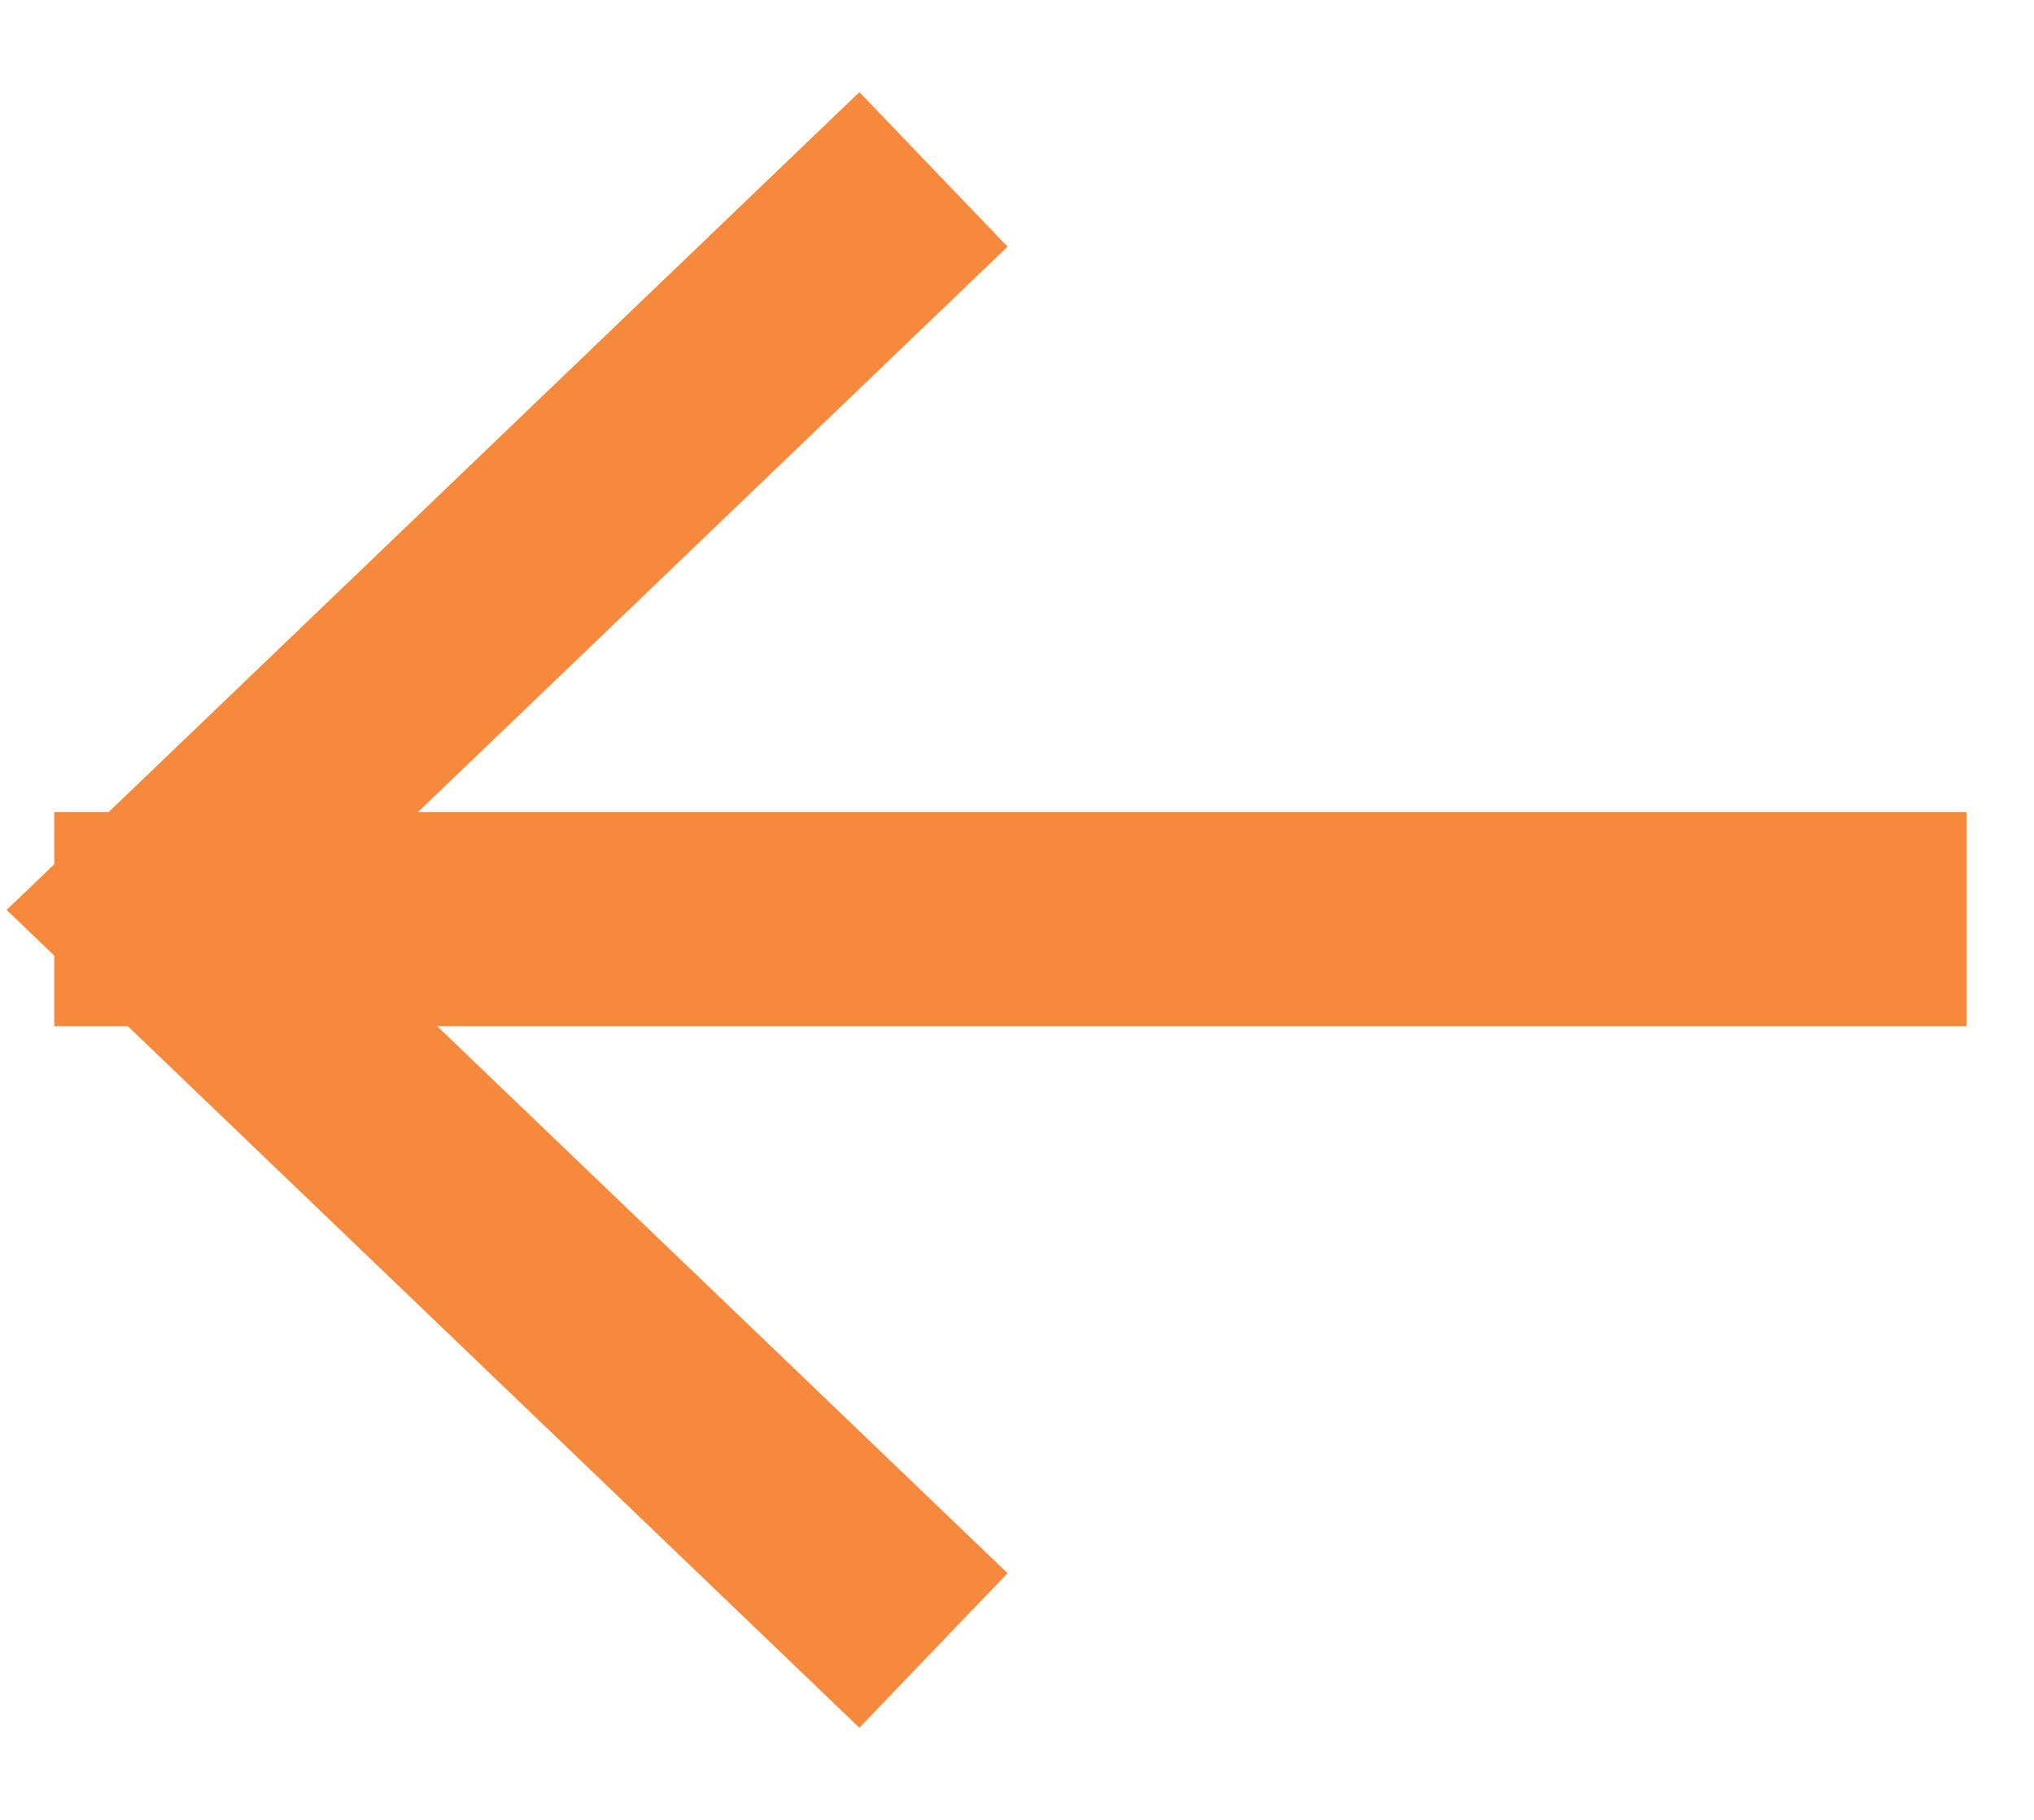 <?xml version="1.0" encoding="UTF-8"?>
<svg width="19px" height="17px" viewBox="0 0 19 17" version="1.1" xmlns="http://www.w3.org/2000/svg" xmlns:xlink="http://www.w3.org/1999/xlink">
    <!-- Generator: Sketch 55.2 (78181) - https://sketchapp.com -->
    <title>Group 22</title>
    <desc>Created with Sketch.</desc>
    <g id="Page-1" stroke="none" stroke-width="1" fill="none" fill-rule="evenodd">
        <g id="Home-Copy" transform="translate(-126, -4201)" stroke="#F6893C" stroke-width="2">
            <g id="Group-24-Copy-4" transform="translate(135.5, 4209.5) scale(-1, 1) translate(-135.5, -4209.5) translate(104, 4178)">
                <g id="Group-22" transform="translate(23, 24)">
                    <polyline id="Path-14" transform="translate(9.428, 7.5) rotate(-315) translate(-9.428, -7.5) " points="4.432 2.713 14.424 2.504 14.215 12.496"></polyline>
                    <path d="M16.493,7.586 L0.631,7.586" id="Line" stroke-linecap="square"></path>
                </g>
            </g>
        </g>
    </g>
</svg>